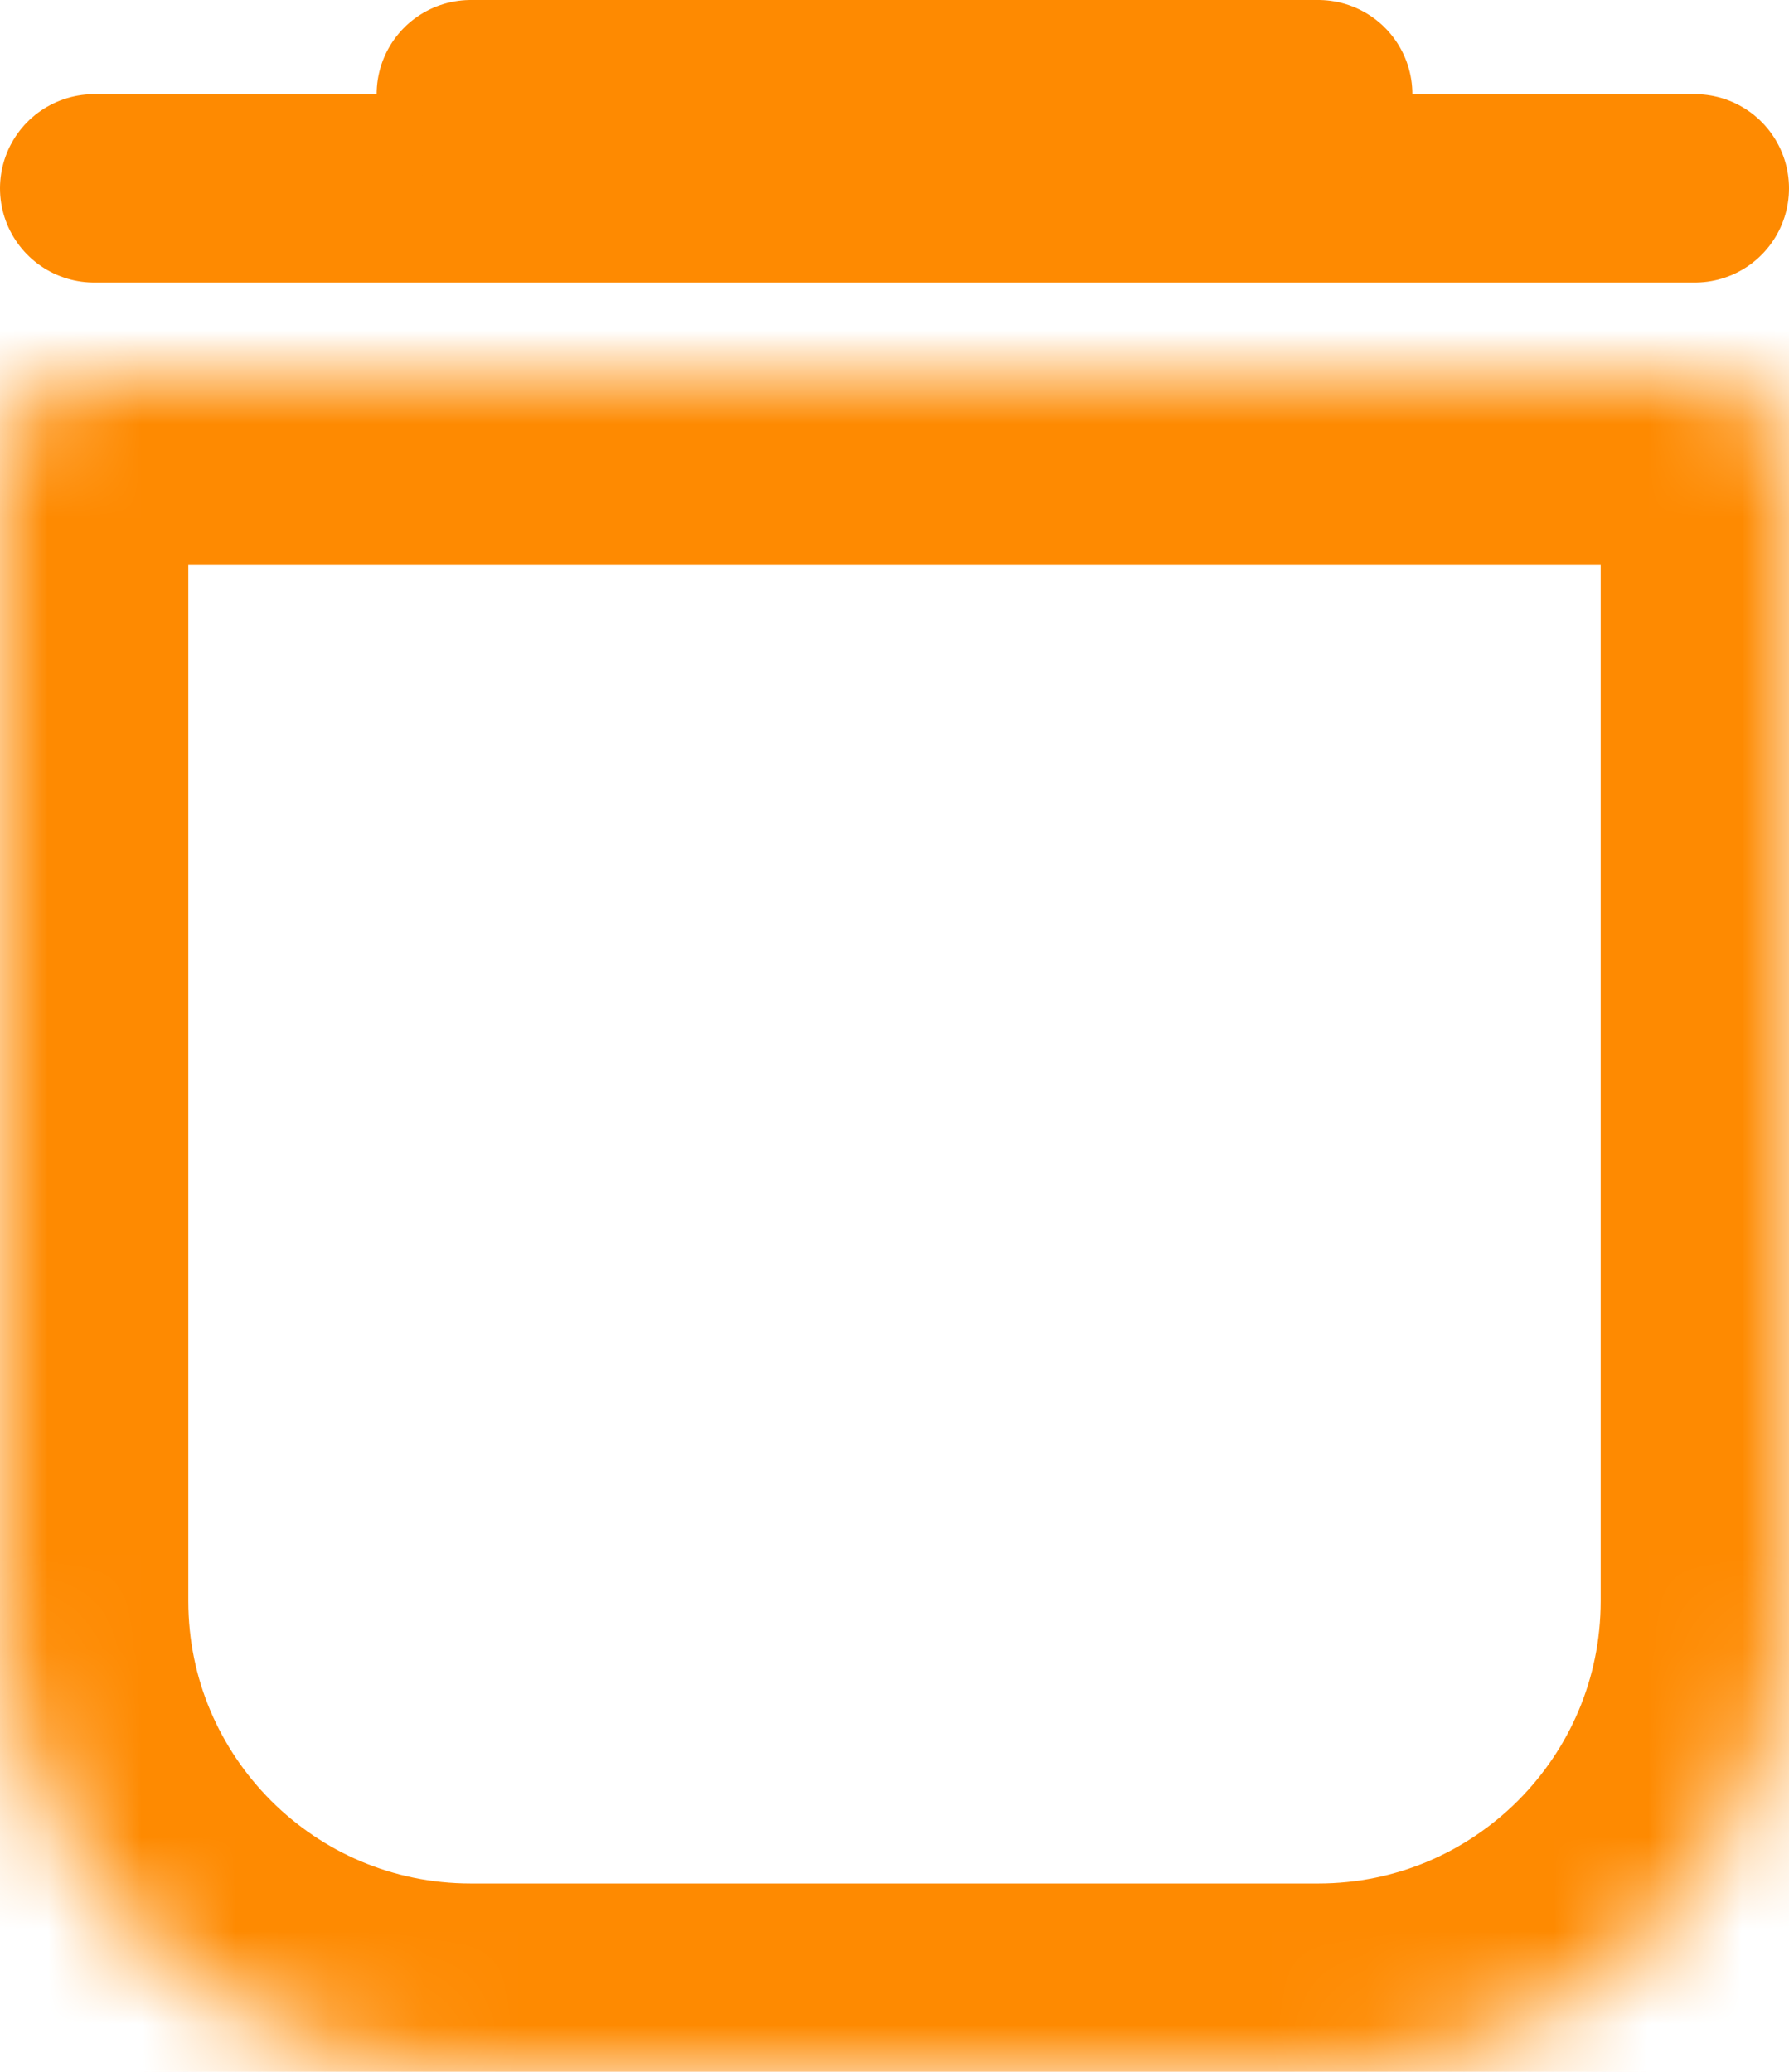 <svg width="19" height="22" viewBox="0 0 19 22" fill="none" xmlns="http://www.w3.org/2000/svg">
<mask id="path-1-inside-1_647_539" fill="white">
<path d="M0 5C0 4.448 0.448 4 1 4H18C18.552 4 19 4.448 19 5V17C19 19.761 16.761 22 14 22H5C2.239 22 0 19.761 0 17V5Z"/>
</mask>
<path d="M0 5C0 4.448 0.448 4 1 4H18C18.552 4 19 4.448 19 5V17C19 19.761 16.761 22 14 22H5C2.239 22 0 19.761 0 17V5Z" stroke="#FE8A01" stroke-width="4" mask="url(#path-1-inside-1_647_539)"/>
<line x1="1" y1="2" x2="18" y2="2" stroke="#FE8A01" stroke-width="2" stroke-linecap="round"/>
<line x1="5" y1="1" x2="14" y2="1" stroke="#FE8A01" stroke-width="2" stroke-linecap="round"/>
</svg>
